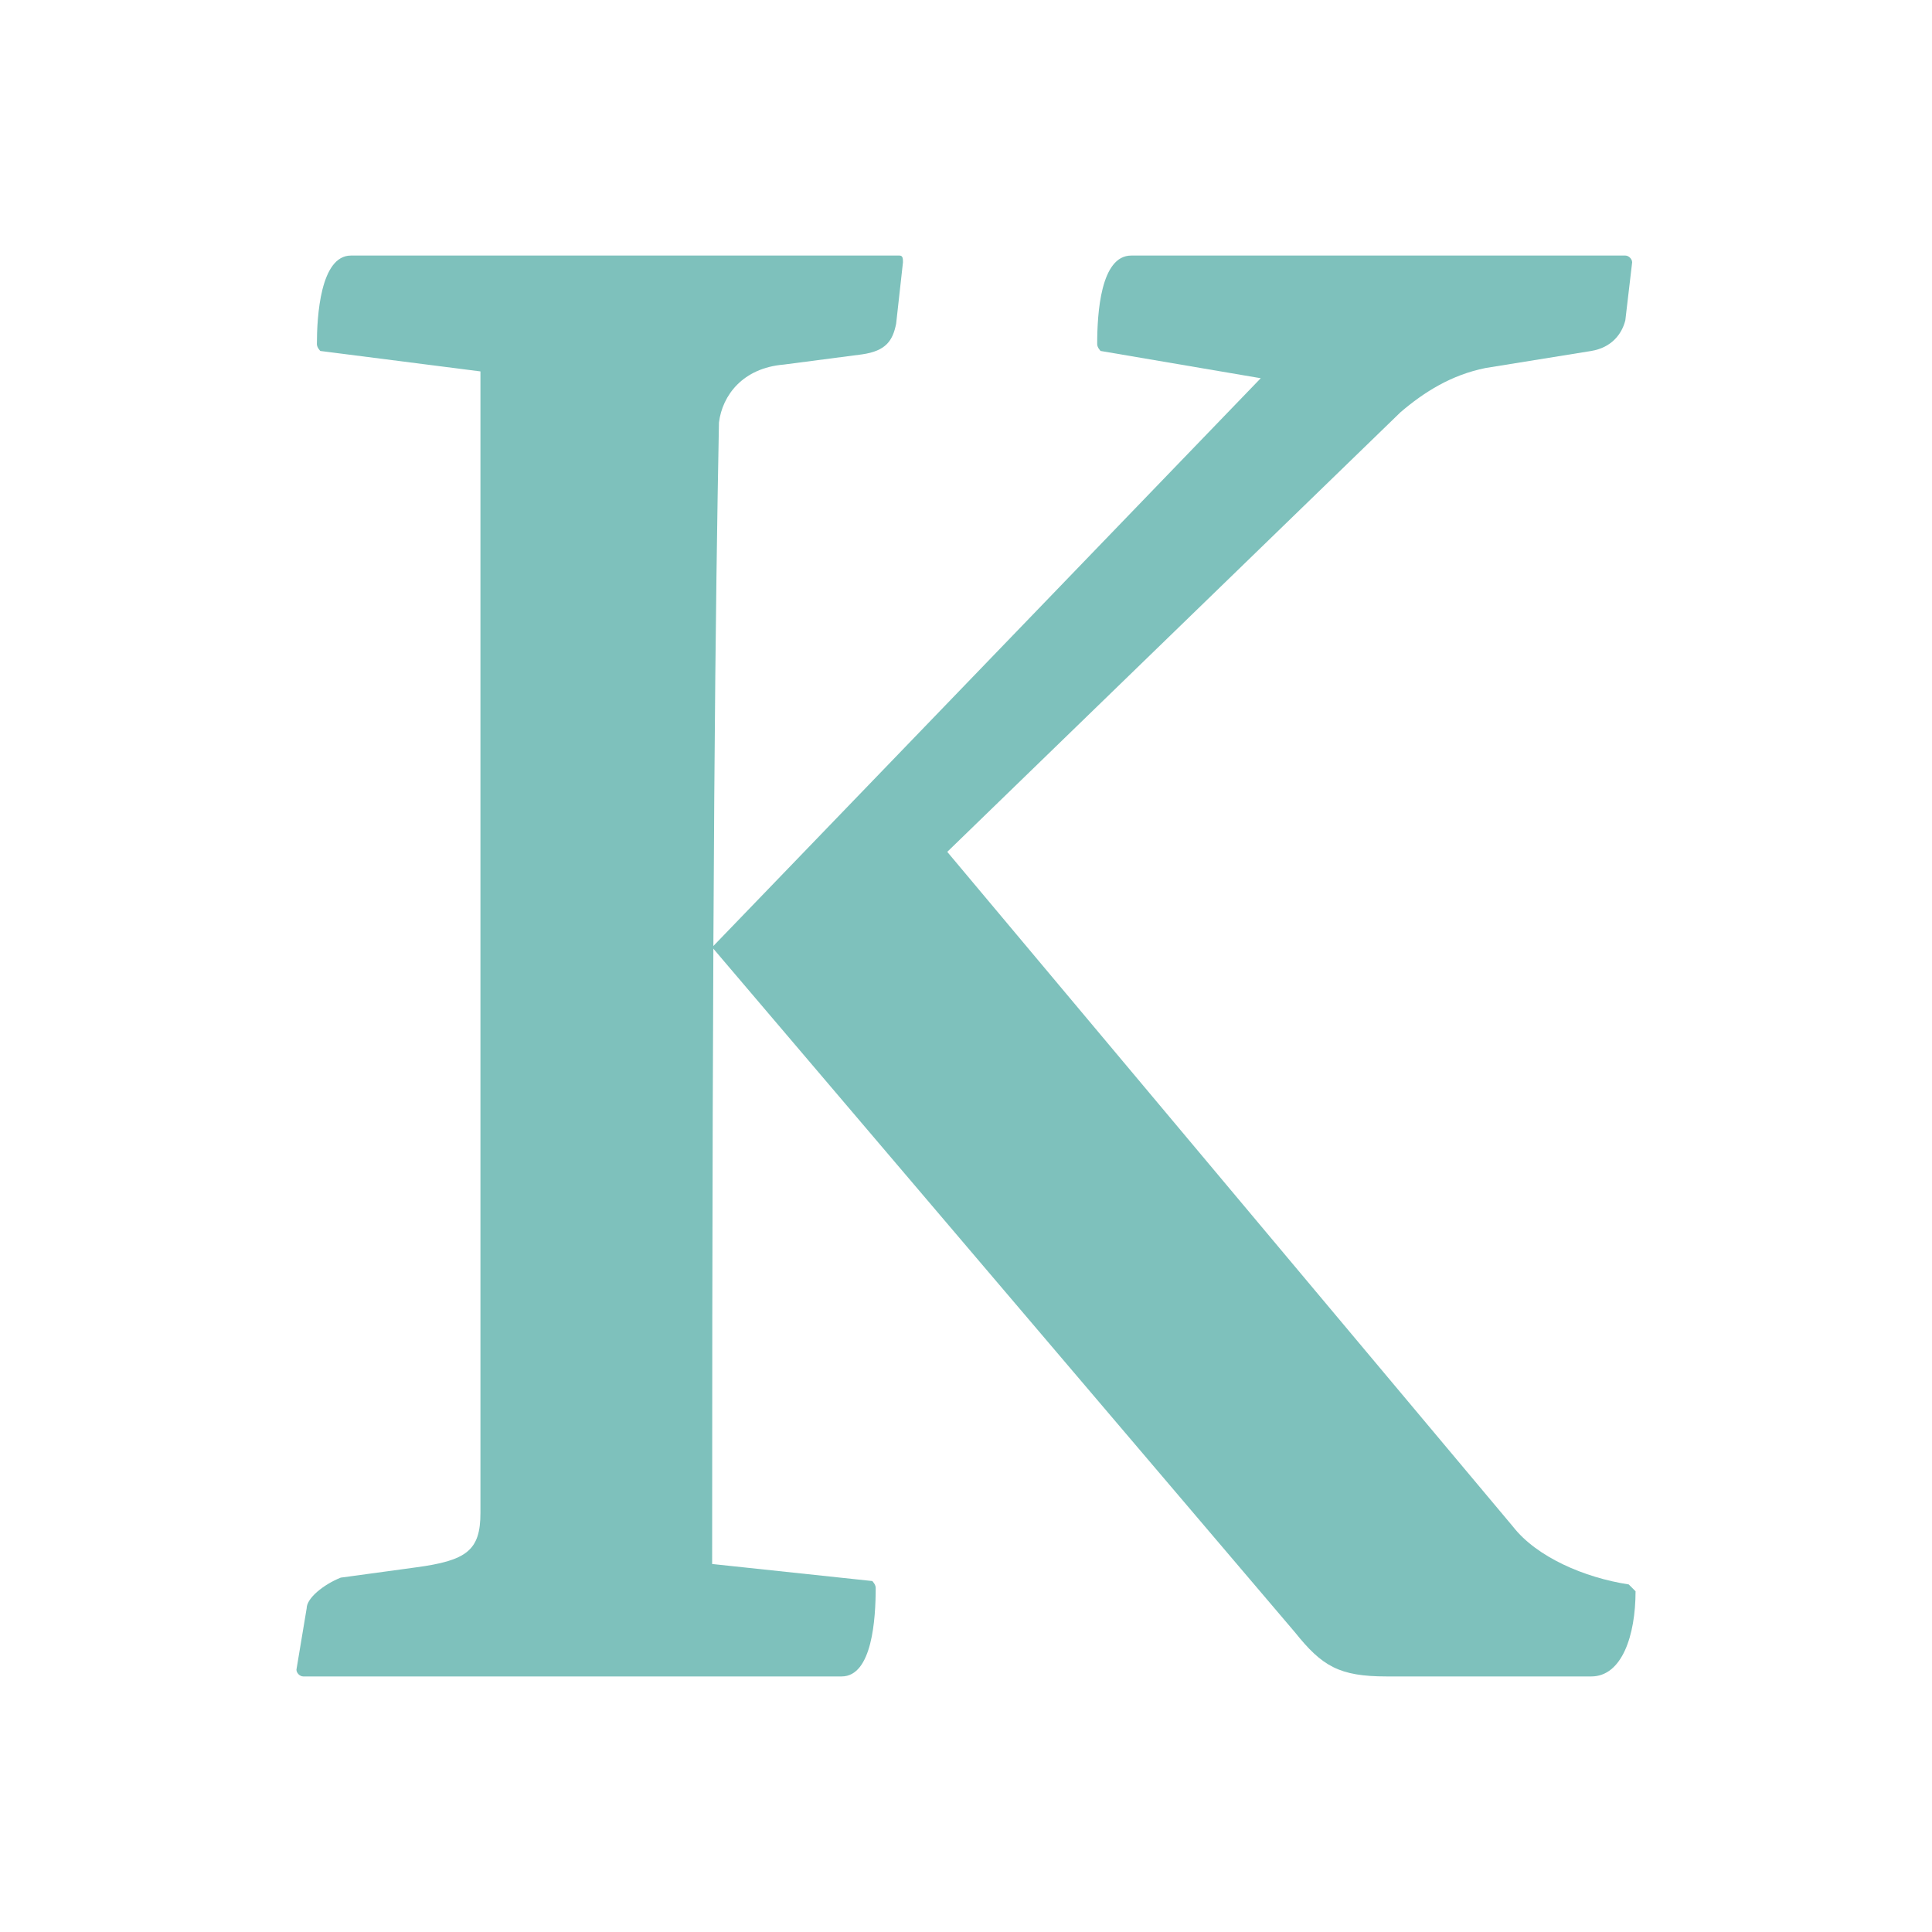 <?xml version="1.0" encoding="utf-8"?>
<!-- Generator: Adobe Illustrator 23.0.1, SVG Export Plug-In . SVG Version: 6.00 Build 0)  -->
<svg version="1.1" id="Vrstva_1" xmlns="http://www.w3.org/2000/svg" xmlns:xlink="http://www.w3.org/1999/xlink" x="0px" y="0px"
	 viewBox="0 0 56.7 56.7" style="enable-background:new 0 0 56.7 56.7;" xml:space="preserve">
<style type="text/css">
	.st0{fill:#7EC1BC;}
</style>
<path class="st0" d="M27.8,25l13.3-12.9c0.7-0.6,1.5-1.1,2.5-1.3l3.1-0.5c0.6-0.1,0.9-0.5,1-0.9l0.2-1.7c0-0.1-0.1-0.2-0.2-0.2H33.2
	c-0.9,0-1,1.7-1,2.6c0,0.1,0.1,0.2,0.1,0.2l4.7,0.8L20.9,27.8L38,47.9c0.8,1,1.3,1.3,2.7,1.3h6c0.9,0,1.3-1.2,1.3-2.5l-0.2-0.2
	c-1.3-0.2-2.7-0.8-3.4-1.7L27.8,25z"/>
<path class="st0" d="M26.5,7.7c0-0.1,0-0.2-0.1-0.2H10.3c-0.9,0-1,1.8-1,2.6c0,0.1,0.1,0.2,0.1,0.2l4.7,0.6v33.5
	c0,1.1-0.4,1.4-1.9,1.6L10,46.3c-0.5,0.2-1,0.6-1,0.9L8.7,49c0,0.1,0.1,0.2,0.2,0.2h15.8c0.9,0,1-1.7,1-2.6c0-0.1-0.1-0.2-0.1-0.2
	l-4.7-0.5c0-20.6,0.1-28.3,0.2-33.5c0.1-0.8,0.7-1.6,1.9-1.7l2.3-0.3c0.7-0.1,0.9-0.4,1-0.9L26.5,7.7z"/>
</svg>
